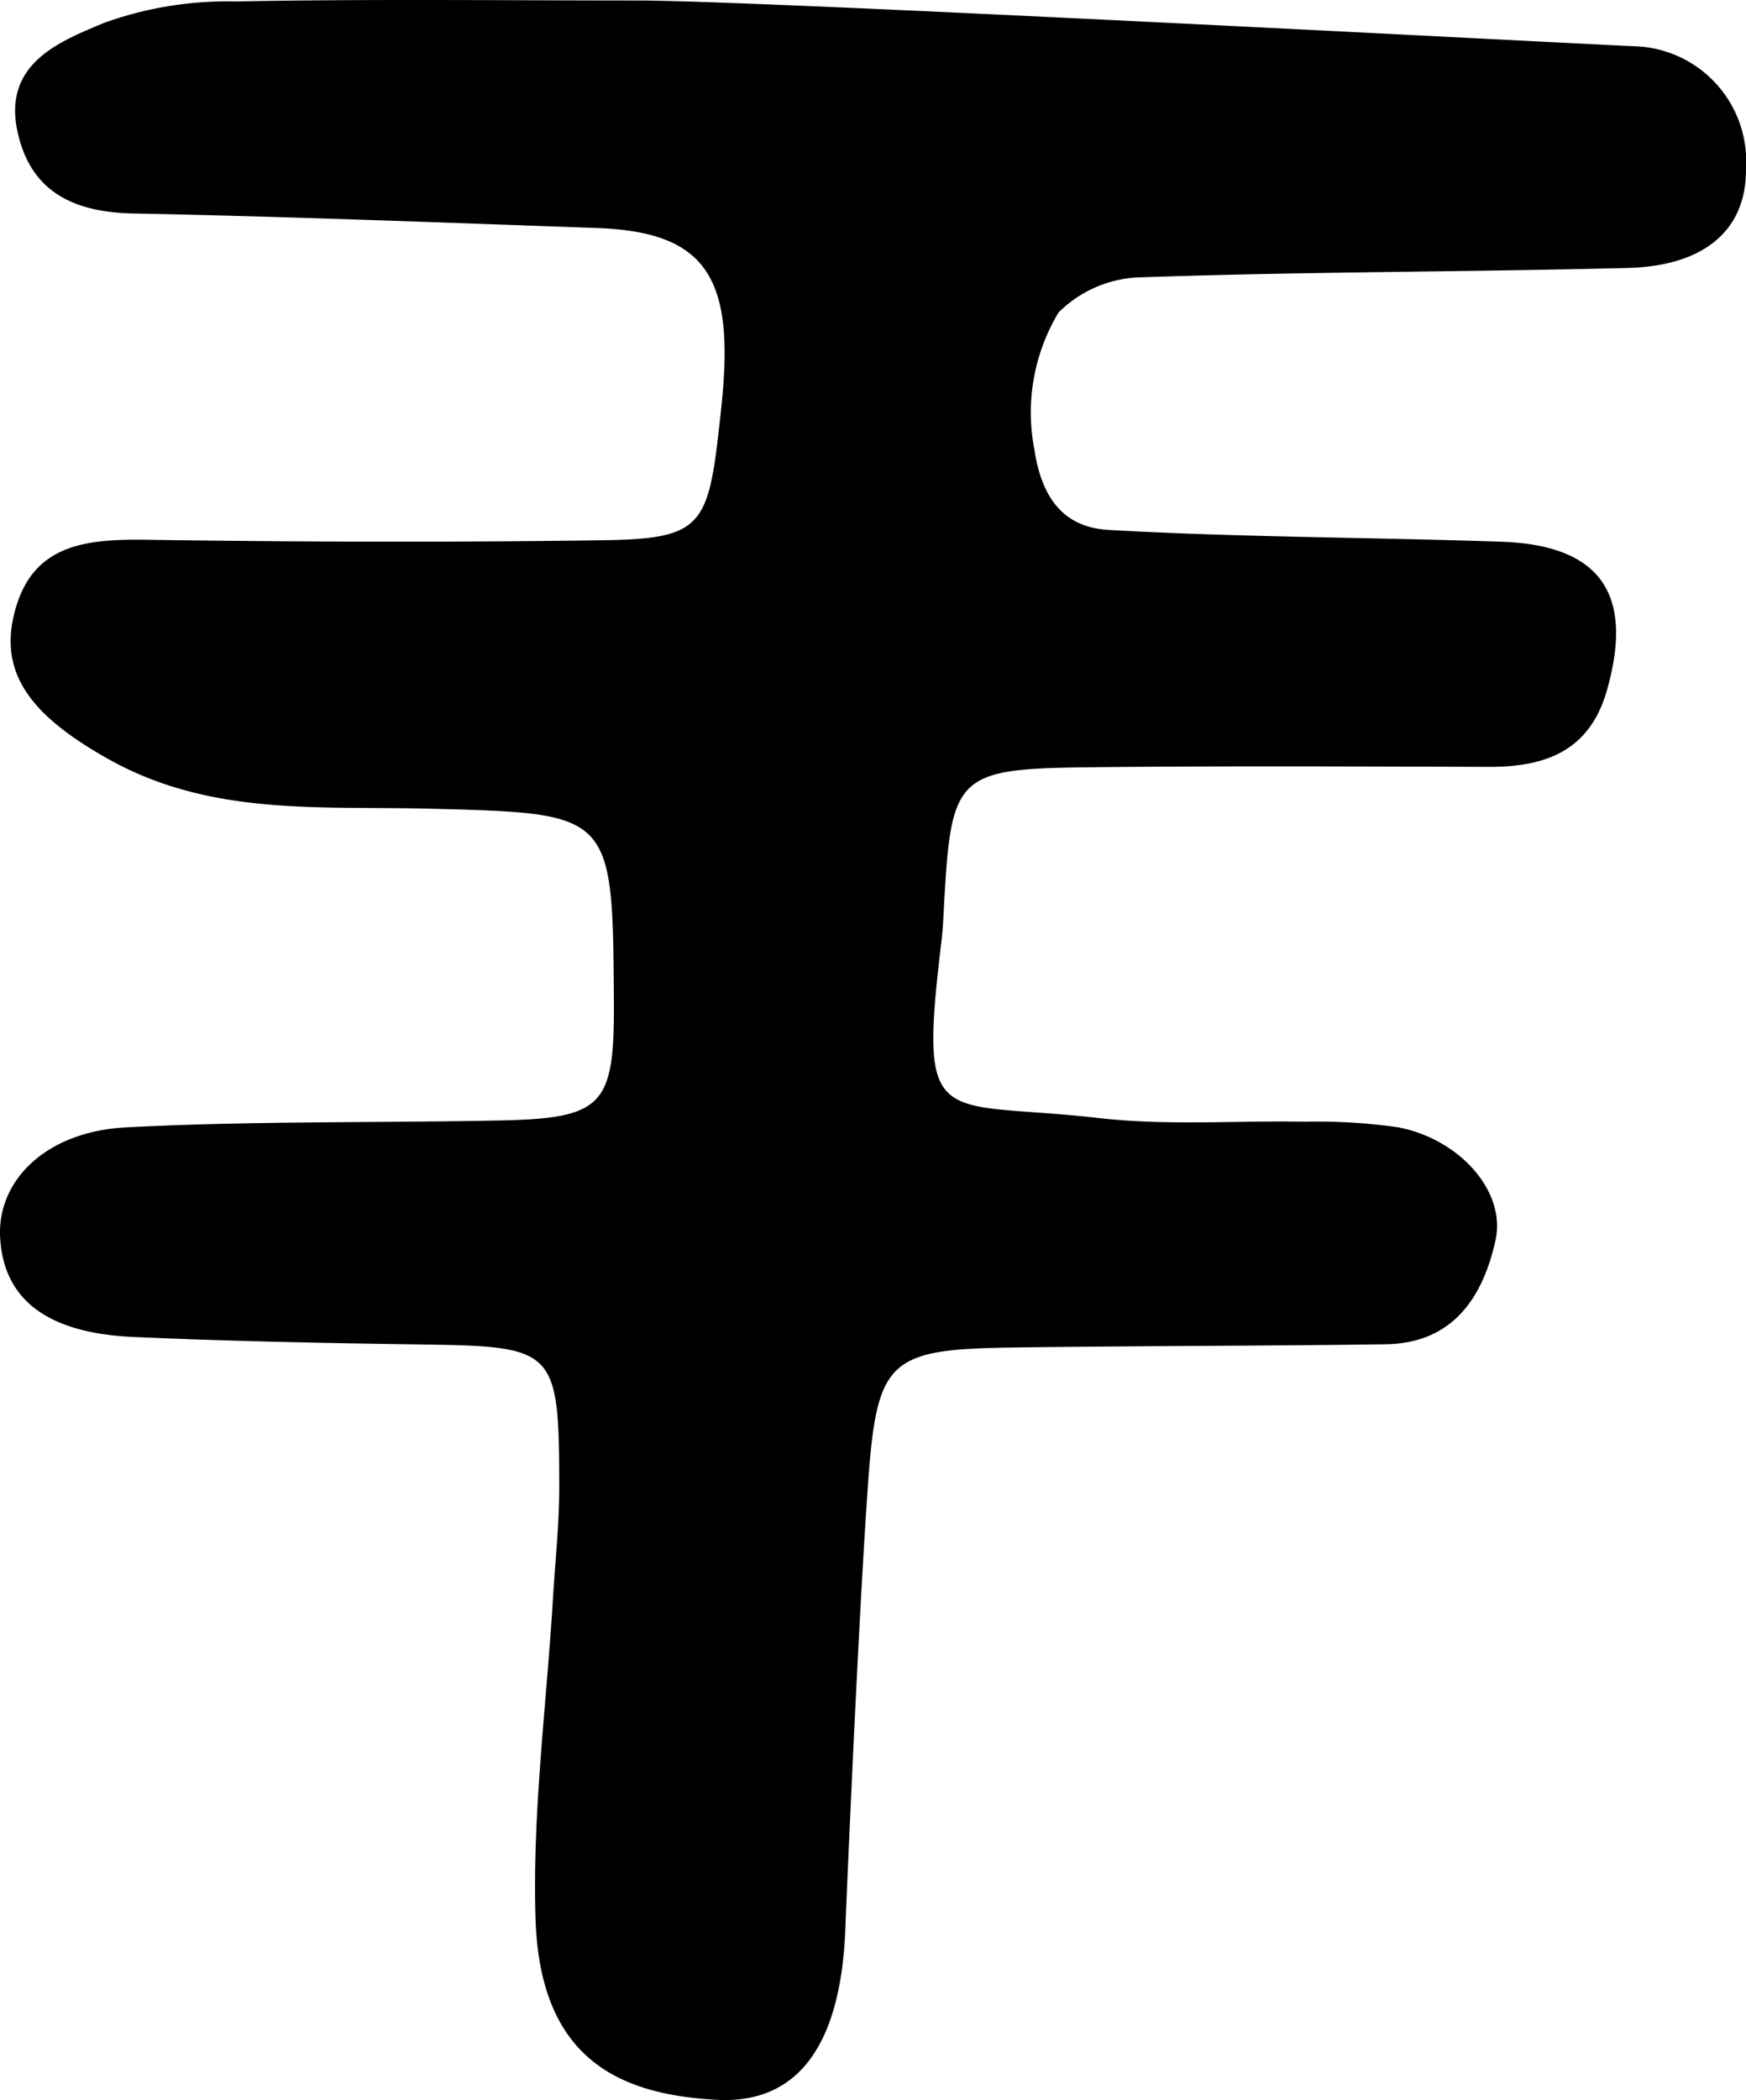<svg xmlns="http://www.w3.org/2000/svg" viewBox="0 0 42.236 50.77">
    <path d="M15.432.012C18.345.012,36.762.988,39.504,1.117a2.785,2.785,0,0,1,2.731,2.969c.013,1.453-.979,2.345-2.864,2.392-3.909.099-7.822.089-11.729.225a2.915,2.915,0,0,0-2.035.851,4.691,4.691,0,0,0-.582,3.329c.235,1.564,1.076,1.888,1.808,1.929,3.155.178,6.321.177,9.481.284,2.41.081,3.217,1.268,2.559,3.588-.421,1.483-1.497,1.859-2.866,1.855-3.247-.009-6.494-.026-9.74.011-3.096.035-3.255.213-3.424,3.208-.019.332-.029.666-.069.996-.563,4.675-.104,3.828,3.816,4.276,1.645.188,3.326.055,4.99.088a13.629,13.629,0,0,1,2.236.134c1.484.279,2.621,1.546,2.361,2.729-.303,1.377-1.028,2.494-2.659,2.517-2.996.042-5.993.038-8.99.078-2.999.04-3.31.272-3.524,3.214-.246,3.399-.545,10.546-.55,10.712-.082,2.85-1.088,4.375-3.129,4.261-2.337-.131-4.268-.974-4.371-4.392-.077-2.568.267-5.148.422-7.723.055-.913.155-1.826.153-2.739-.007-3.298-.096-3.36-3.32-3.406-2.329-.033-4.659-.078-6.986-.182C1.127,32.228.083,31.404.003,29.913c-.073-1.375,1.109-2.557,3.04-2.658,2.99-.157,5.99-.108,8.985-.166,2.574-.05,2.839-.337,2.822-2.912-.031-4.544-.031-4.512-4.469-4.627-2.631-.068-5.291.191-7.771-1.206C.886,17.374.005,16.392.321,14.938c.393-1.816,1.769-1.91,3.289-1.888,3.662.052,7.325.063,10.986.01,2.291-.033,2.524-.313,2.782-2.573.066-.579.134-1.16.148-1.741.055-2.293-.762-3.152-3.093-3.234-3.74-.132-7.479-.277-11.22-.352C1.787,5.13.748,4.642.427,3.2.057,1.535,1.441,1.002,2.528.549A8.827,8.827,0,0,1,5.696.035C8.94-.027,12.187.012,15.432.012Z"/>
</svg>

